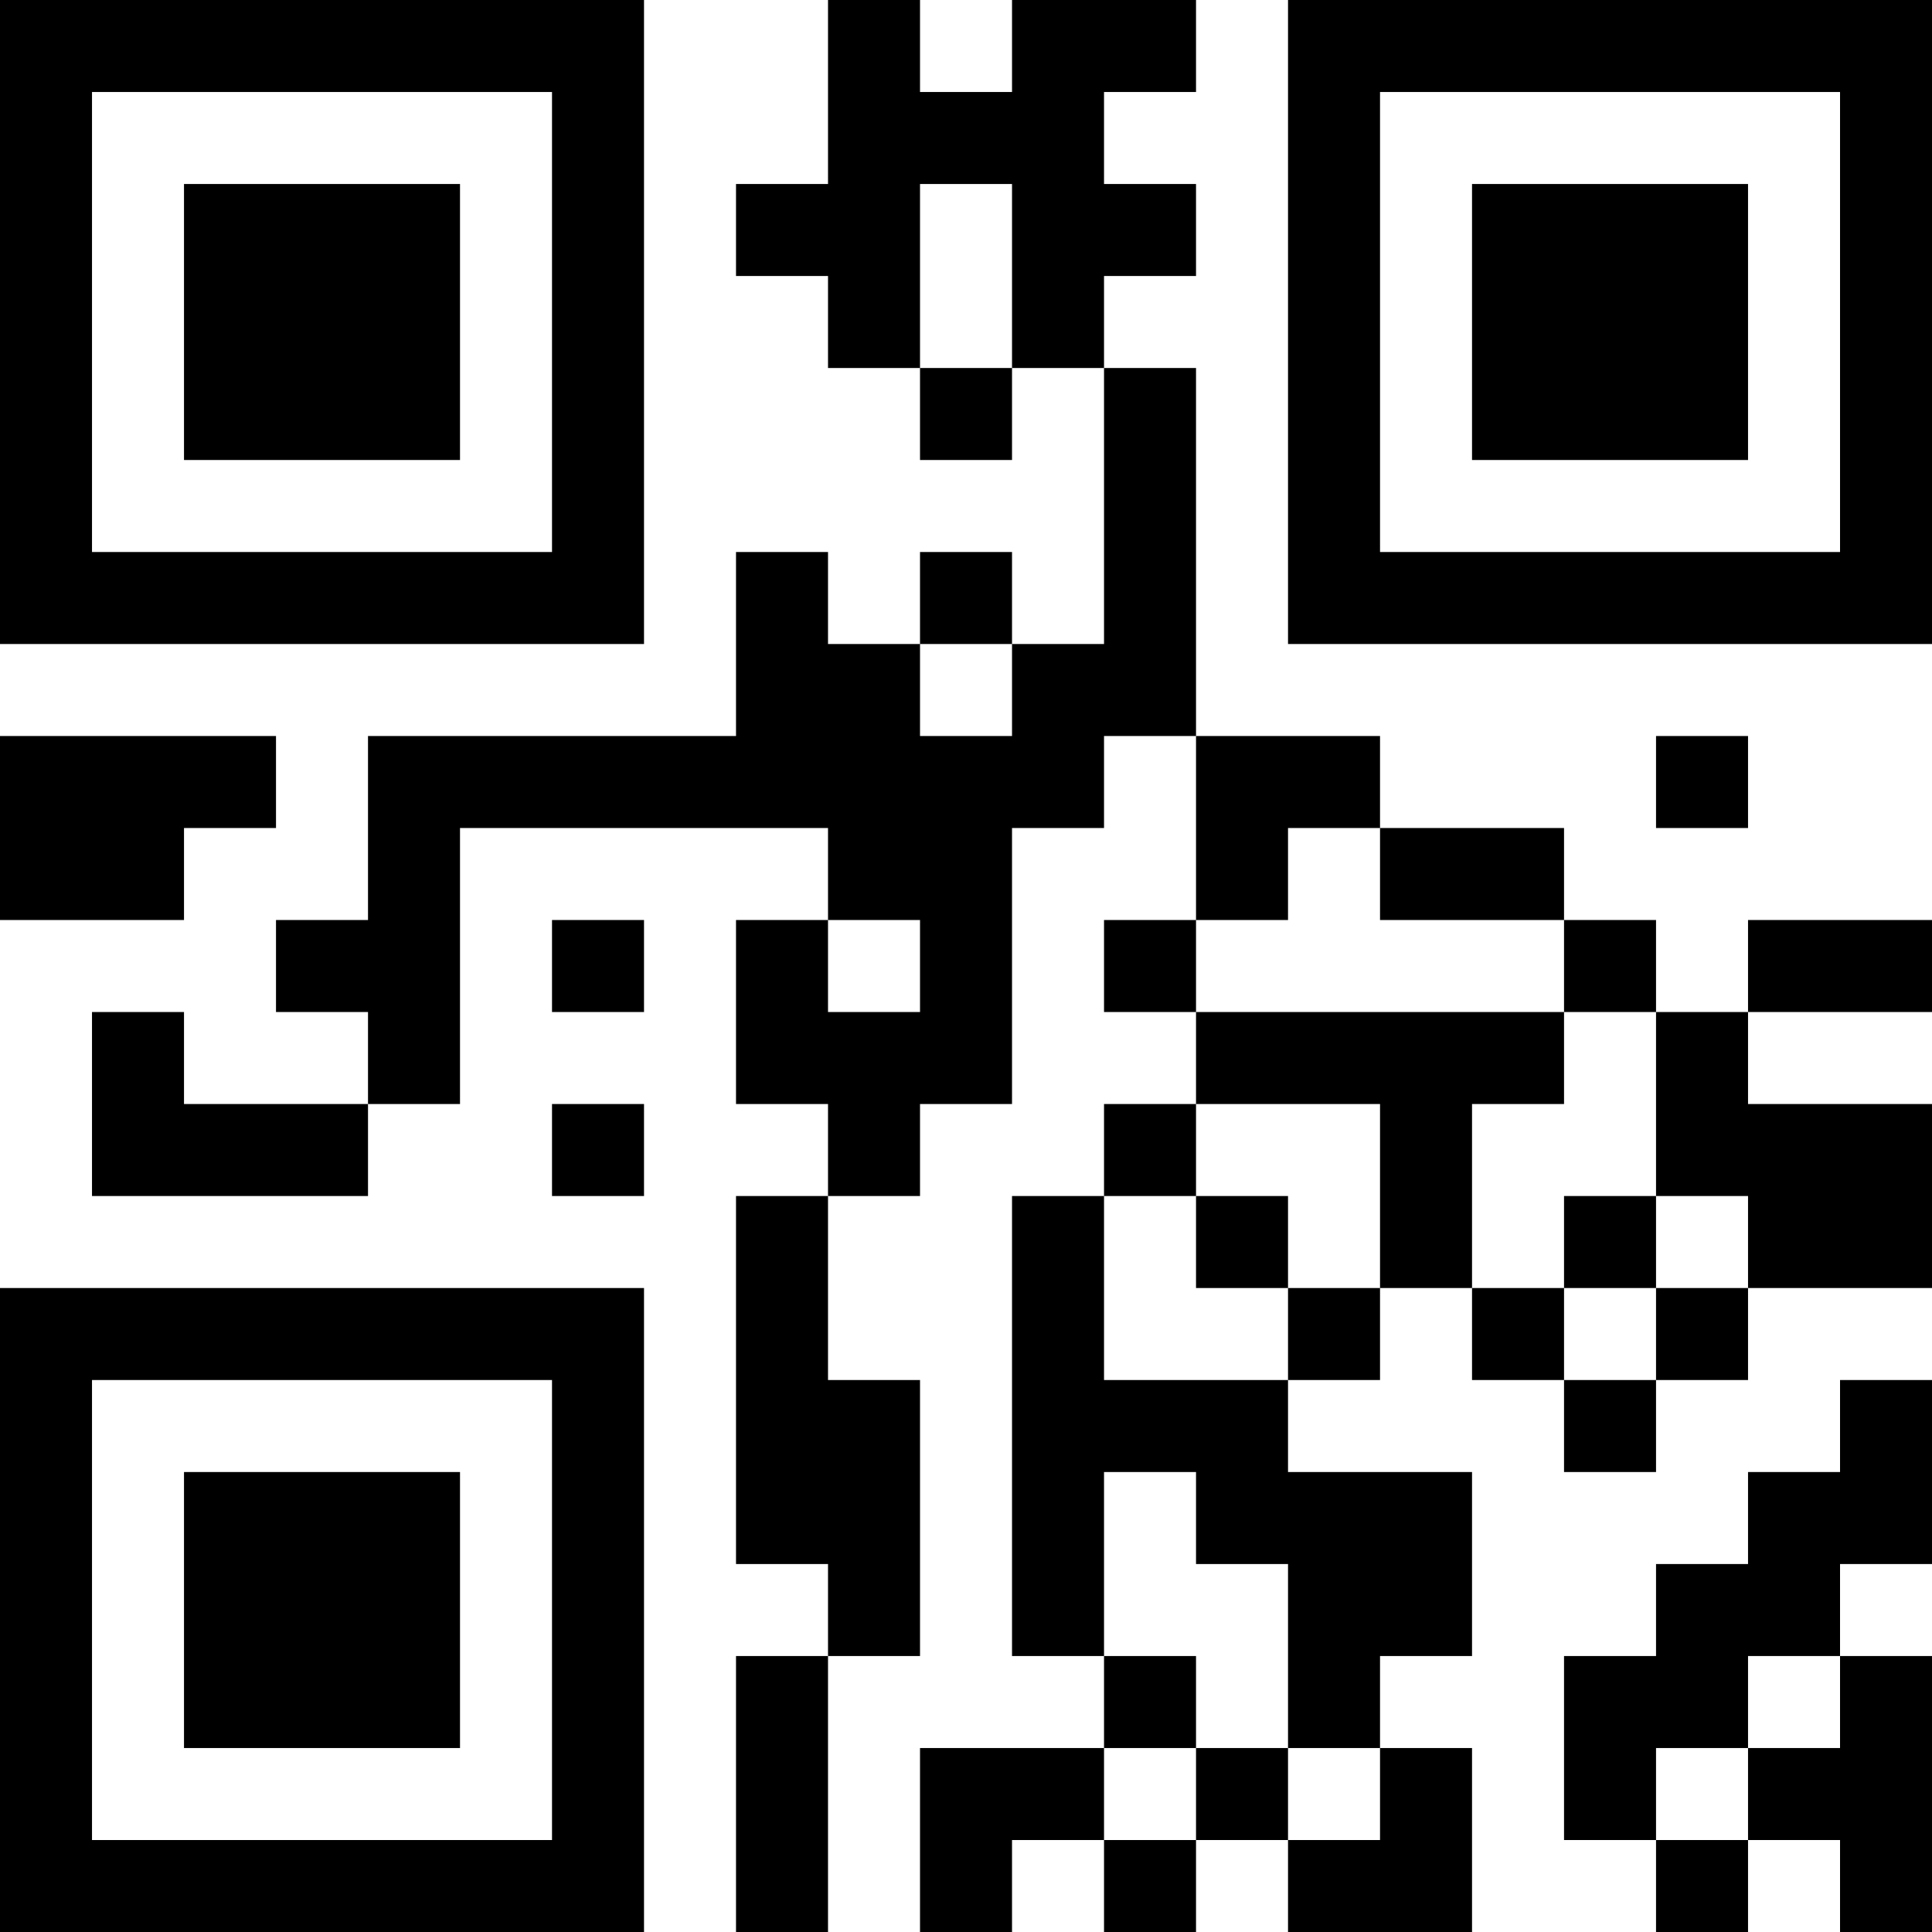 <?xml version="1.0" encoding="UTF-8"?>
<svg xmlns="http://www.w3.org/2000/svg" version="1.1" width="300" height="300" viewBox="0 0 300 300"><rect x="0" y="0" width="300" height="300" fill="#ffffff"/><g transform="scale(14.286)"><g transform="translate(0,0)"><path fill-rule="evenodd" d="M9 0L9 2L8 2L8 3L9 3L9 4L10 4L10 5L11 5L11 4L12 4L12 7L11 7L11 6L10 6L10 7L9 7L9 6L8 6L8 8L4 8L4 10L3 10L3 11L4 11L4 12L2 12L2 11L1 11L1 13L4 13L4 12L5 12L5 9L9 9L9 10L8 10L8 12L9 12L9 13L8 13L8 17L9 17L9 18L8 18L8 21L9 21L9 18L10 18L10 15L9 15L9 13L10 13L10 12L11 12L11 9L12 9L12 8L13 8L13 10L12 10L12 11L13 11L13 12L12 12L12 13L11 13L11 18L12 18L12 19L10 19L10 21L11 21L11 20L12 20L12 21L13 21L13 20L14 20L14 21L16 21L16 19L15 19L15 18L16 18L16 16L14 16L14 15L15 15L15 14L16 14L16 15L17 15L17 16L18 16L18 15L19 15L19 14L21 14L21 12L19 12L19 11L21 11L21 10L19 10L19 11L18 11L18 10L17 10L17 9L15 9L15 8L13 8L13 4L12 4L12 3L13 3L13 2L12 2L12 1L13 1L13 0L11 0L11 1L10 1L10 0ZM10 2L10 4L11 4L11 2ZM10 7L10 8L11 8L11 7ZM0 8L0 10L2 10L2 9L3 9L3 8ZM18 8L18 9L19 9L19 8ZM14 9L14 10L13 10L13 11L17 11L17 12L16 12L16 14L17 14L17 15L18 15L18 14L19 14L19 13L18 13L18 11L17 11L17 10L15 10L15 9ZM6 10L6 11L7 11L7 10ZM9 10L9 11L10 11L10 10ZM6 12L6 13L7 13L7 12ZM13 12L13 13L12 13L12 15L14 15L14 14L15 14L15 12ZM13 13L13 14L14 14L14 13ZM17 13L17 14L18 14L18 13ZM20 15L20 16L19 16L19 17L18 17L18 18L17 18L17 20L18 20L18 21L19 21L19 20L20 20L20 21L21 21L21 18L20 18L20 17L21 17L21 15ZM12 16L12 18L13 18L13 19L12 19L12 20L13 20L13 19L14 19L14 20L15 20L15 19L14 19L14 17L13 17L13 16ZM19 18L19 19L18 19L18 20L19 20L19 19L20 19L20 18ZM0 0L0 7L7 7L7 0ZM1 1L1 6L6 6L6 1ZM2 2L2 5L5 5L5 2ZM14 0L14 7L21 7L21 0ZM15 1L15 6L20 6L20 1ZM16 2L16 5L19 5L19 2ZM0 14L0 21L7 21L7 14ZM1 15L1 20L6 20L6 15ZM2 16L2 19L5 19L5 16Z" fill="#000000"/></g></g></svg>
